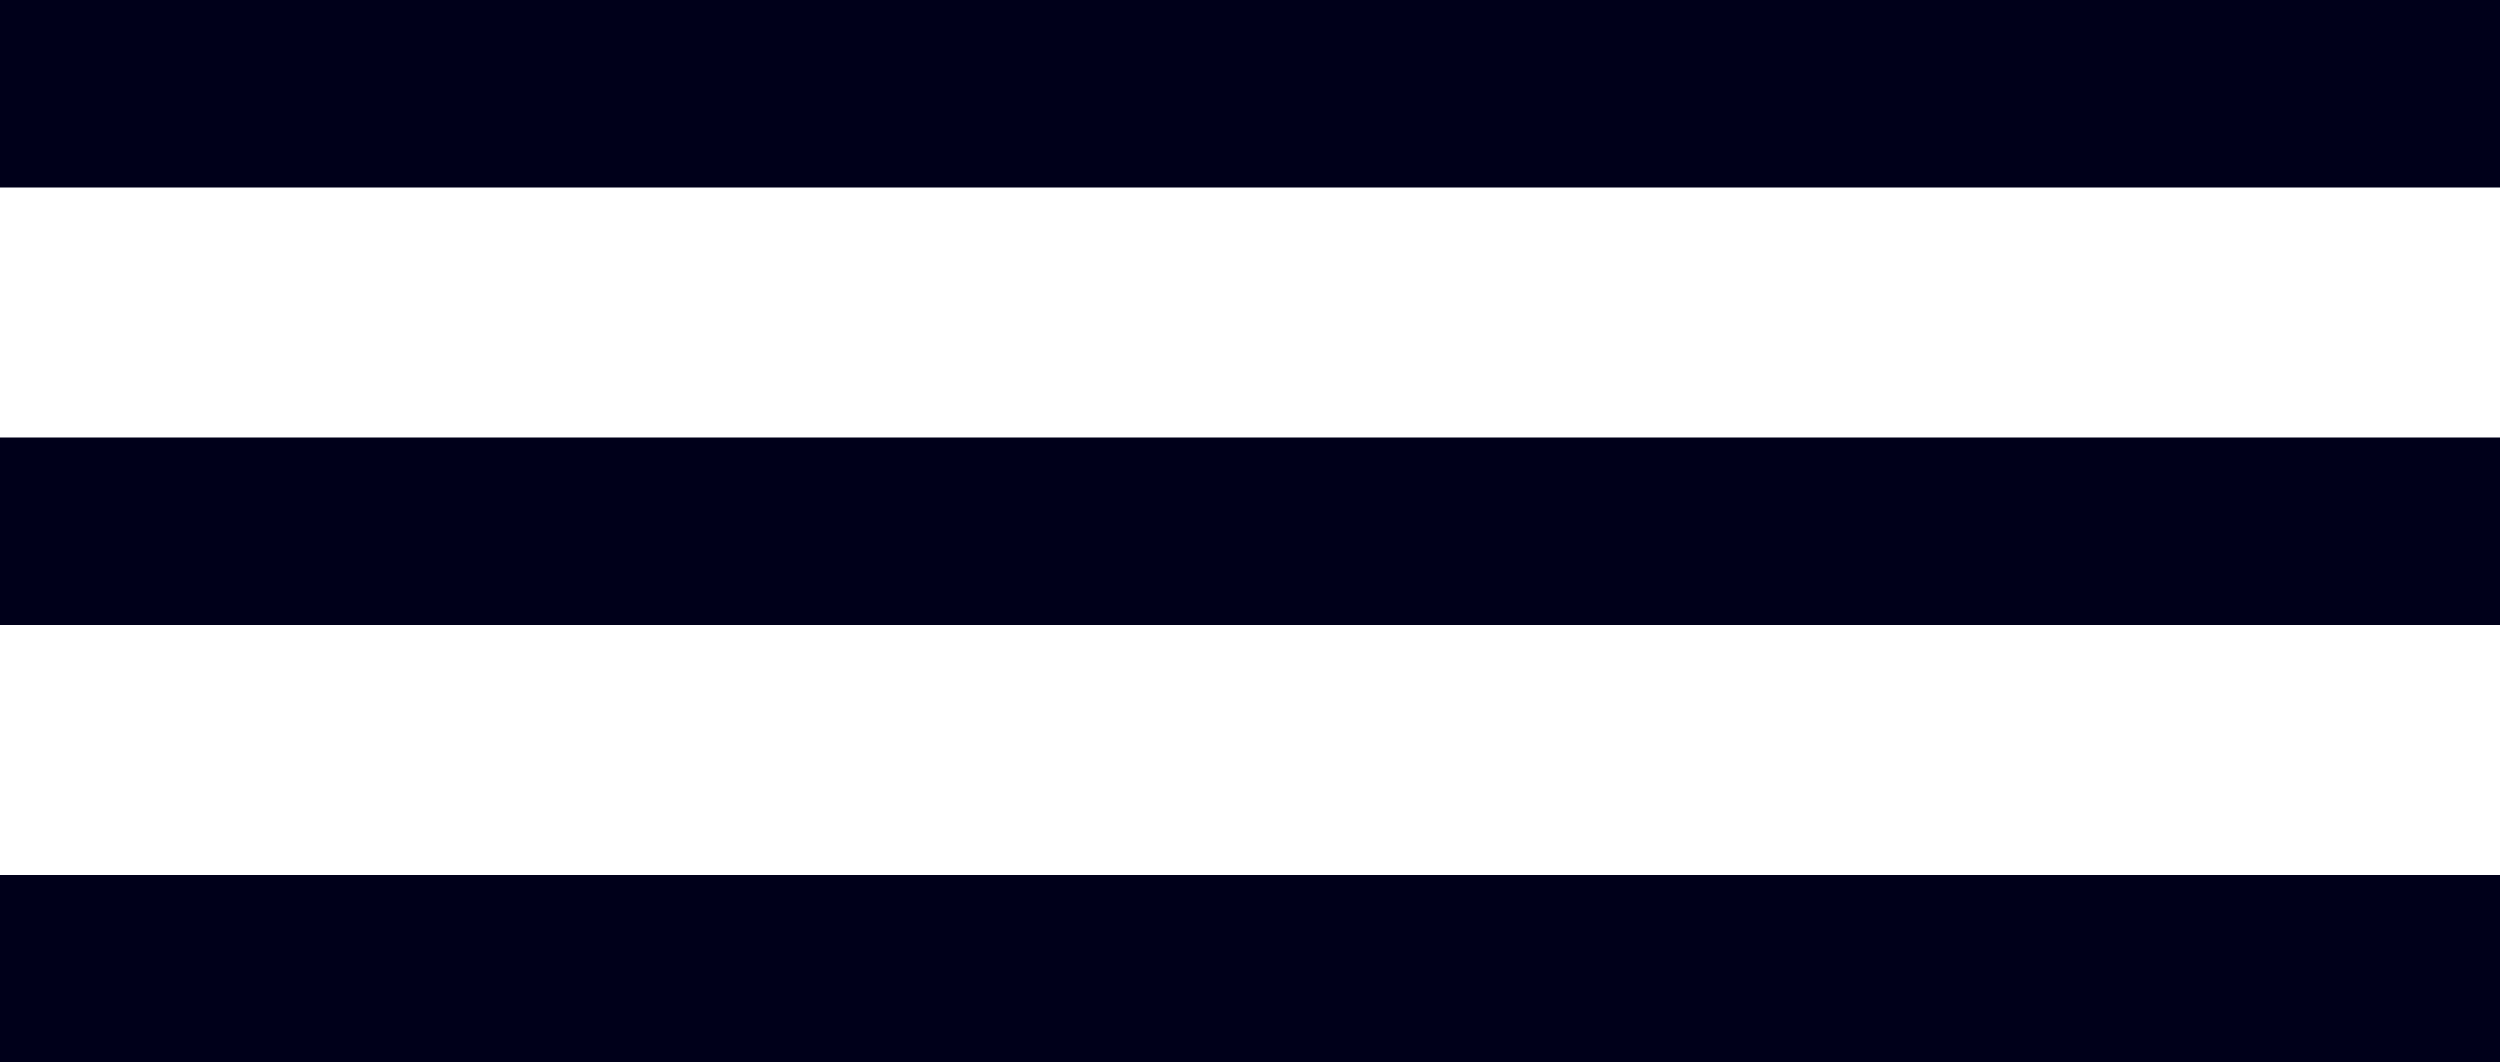 <svg width="40" height="17" viewBox="0 0 40 17" fill="none" xmlns="http://www.w3.org/2000/svg">
<g id="Hamburger">
<rect id="Rectangle" y="7" width="40" height="3" fill="#00001A"/>
<rect id="Rectangle_2" y="14" width="40" height="3" fill="#00001A"/>
<rect id="Rectangle_3" width="40" height="3" fill="#00001A"/>
</g>
</svg>
